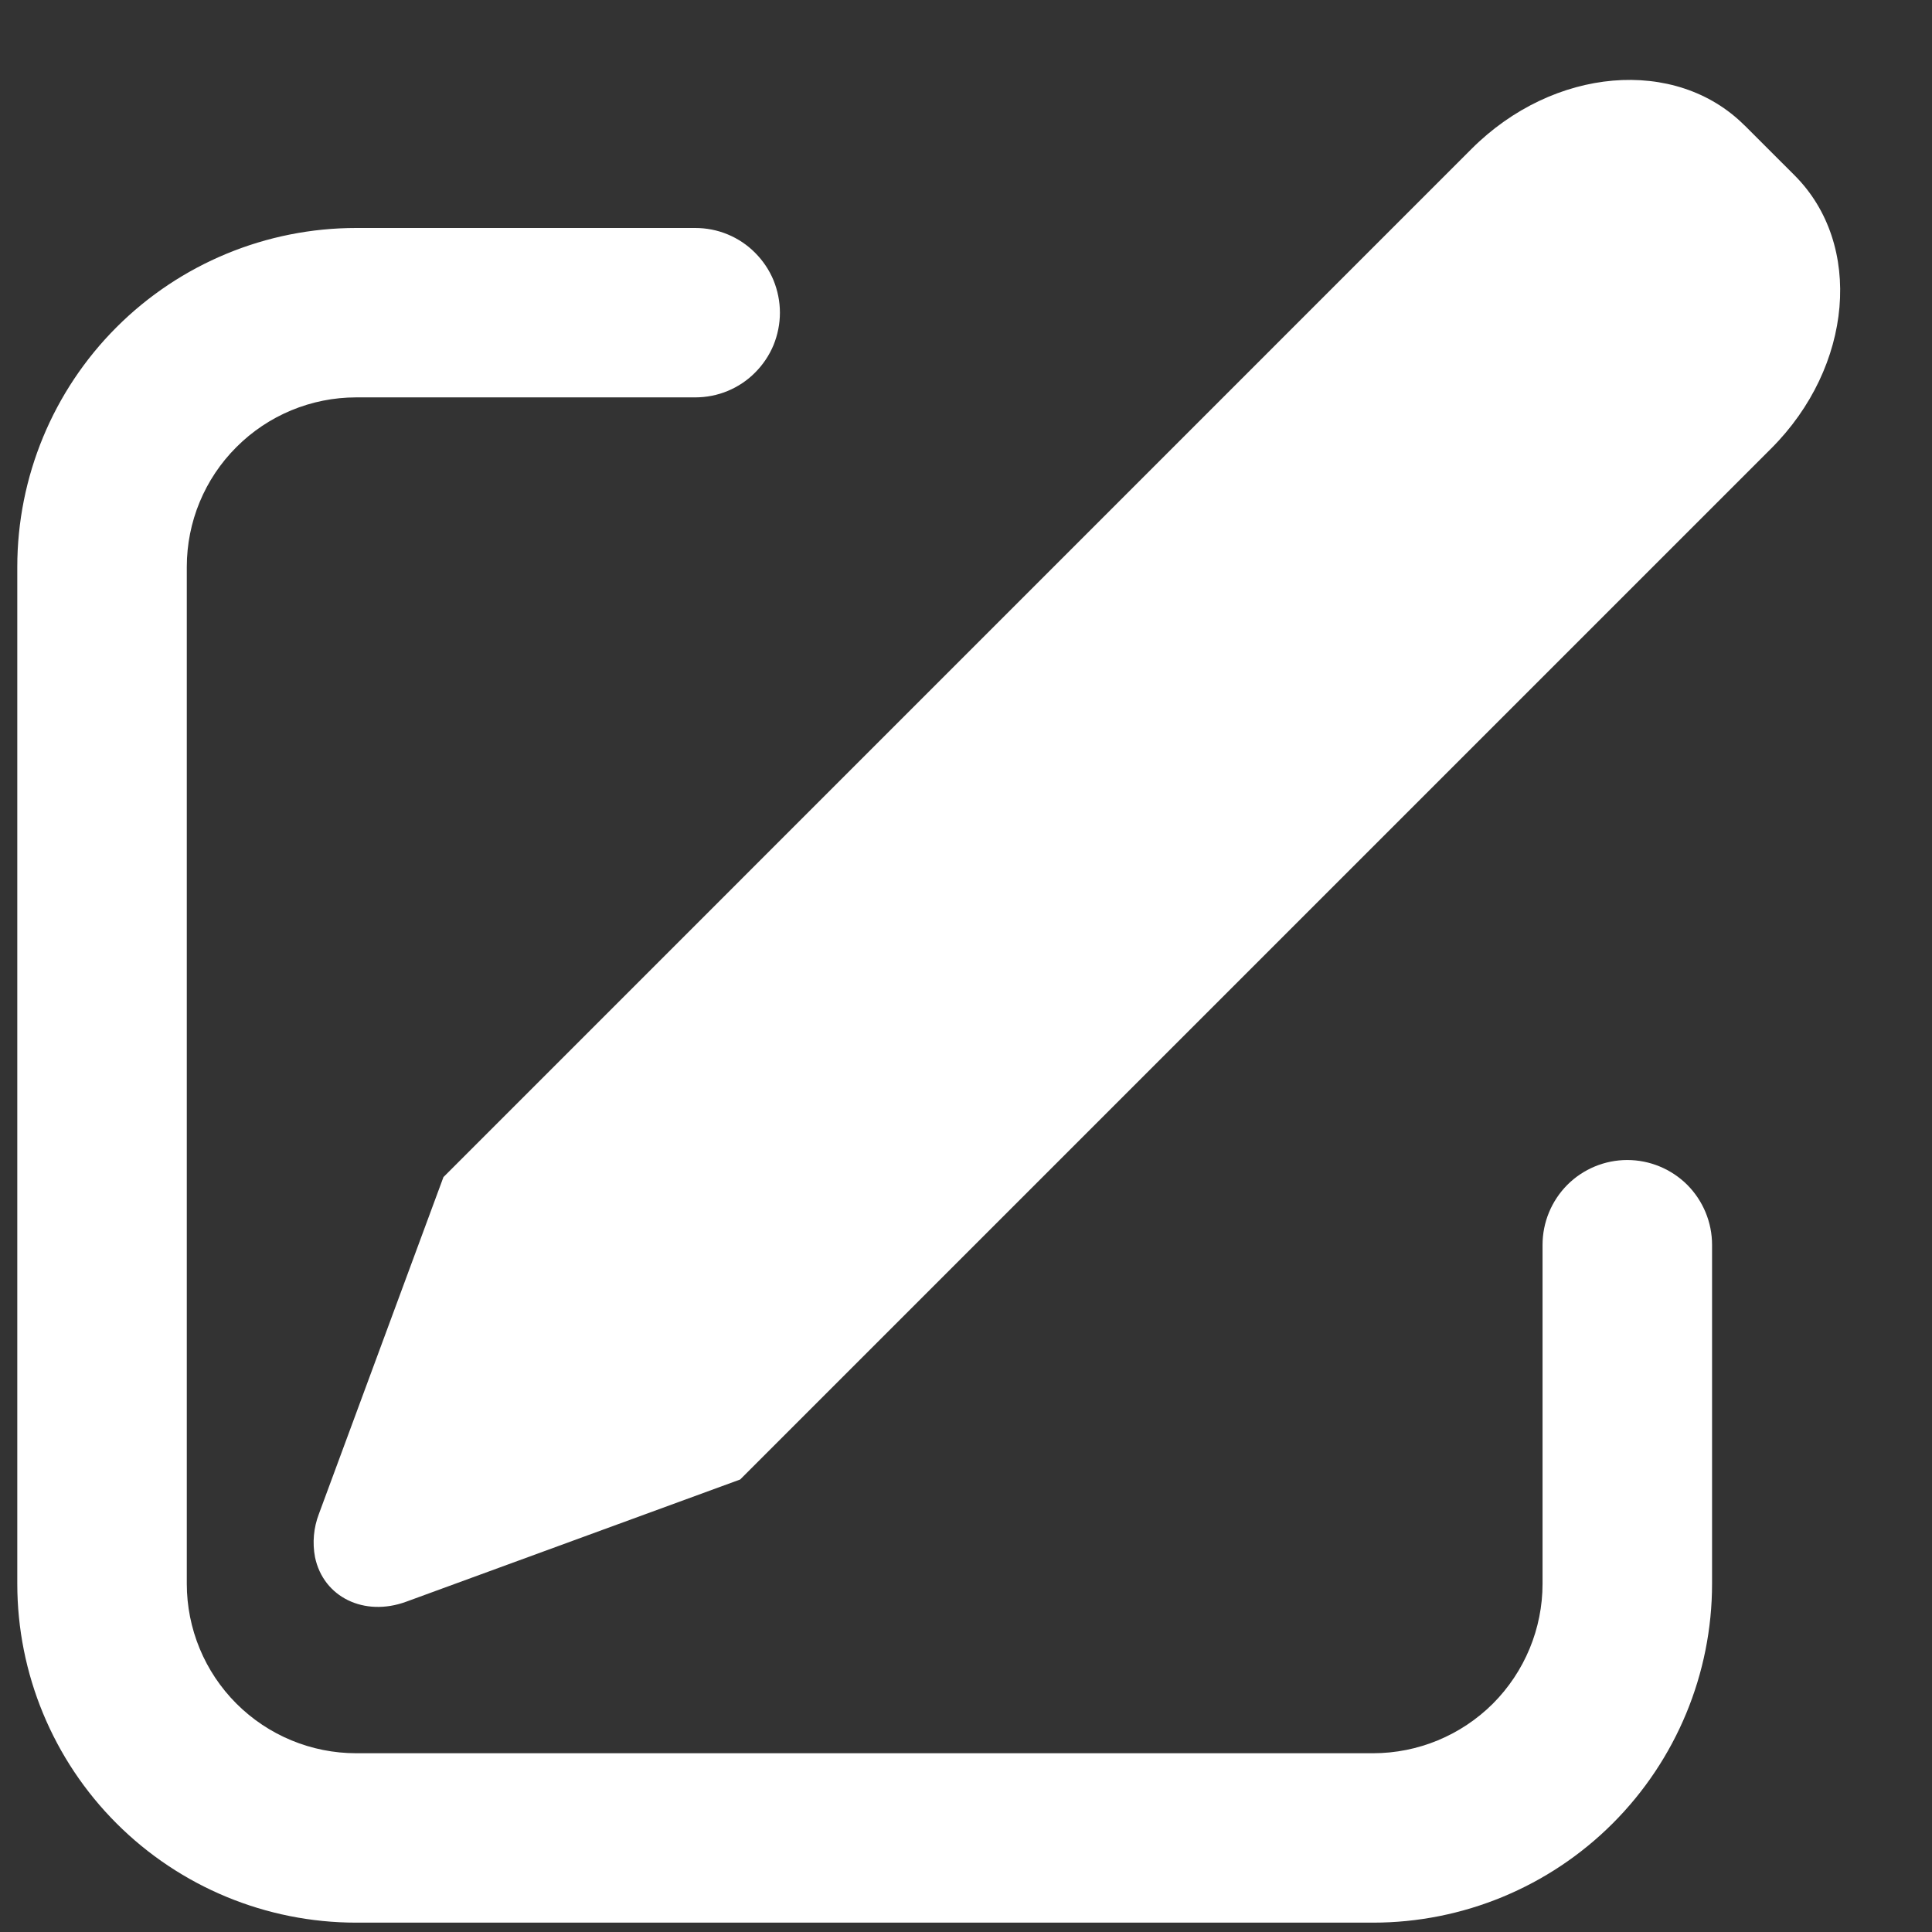 <svg width="19" height="19" viewBox="0 0 19 19" fill="none" xmlns="http://www.w3.org/2000/svg">
<rect x="0" y="0" width="19" height="19" fill="#333333" stroke="none"/>
<path d="M17.157 1.233L17.649 1.725C18.327 2.403 18.224 3.606 17.418 4.411L7.279 14.55L3.994 15.752C3.582 15.903 3.18 15.707 3.098 15.314C3.071 15.172 3.084 15.025 3.136 14.889L4.361 11.576L14.472 1.464C15.277 0.659 16.48 0.556 17.157 1.234V1.233ZM6.837 2.242C6.946 2.242 7.055 2.263 7.156 2.305C7.257 2.347 7.349 2.408 7.426 2.486C7.503 2.563 7.565 2.655 7.607 2.756C7.648 2.857 7.67 2.966 7.67 3.075C7.67 3.185 7.648 3.293 7.607 3.394C7.565 3.495 7.503 3.587 7.426 3.664C7.349 3.742 7.257 3.803 7.156 3.845C7.055 3.887 6.946 3.908 6.837 3.908H3.503C3.061 3.908 2.637 4.084 2.325 4.397C2.012 4.709 1.837 5.133 1.837 5.575V15.575C1.837 16.017 2.012 16.441 2.325 16.754C2.637 17.066 3.061 17.242 3.503 17.242H13.503C13.945 17.242 14.369 17.066 14.682 16.754C14.994 16.441 15.17 16.017 15.17 15.575V12.242C15.17 12.021 15.258 11.809 15.414 11.652C15.57 11.496 15.782 11.408 16.003 11.408C16.224 11.408 16.436 11.496 16.593 11.652C16.749 11.809 16.837 12.021 16.837 12.242V15.575C16.837 16.459 16.485 17.307 15.86 17.932C15.235 18.557 14.387 18.908 13.503 18.908H3.503C2.619 18.908 1.771 18.557 1.146 17.932C0.521 17.307 0.17 16.459 0.17 15.575V5.575C0.17 4.691 0.521 3.843 1.146 3.218C1.771 2.593 2.619 2.242 3.503 2.242H6.837Z" fill="white"/>
</svg>
